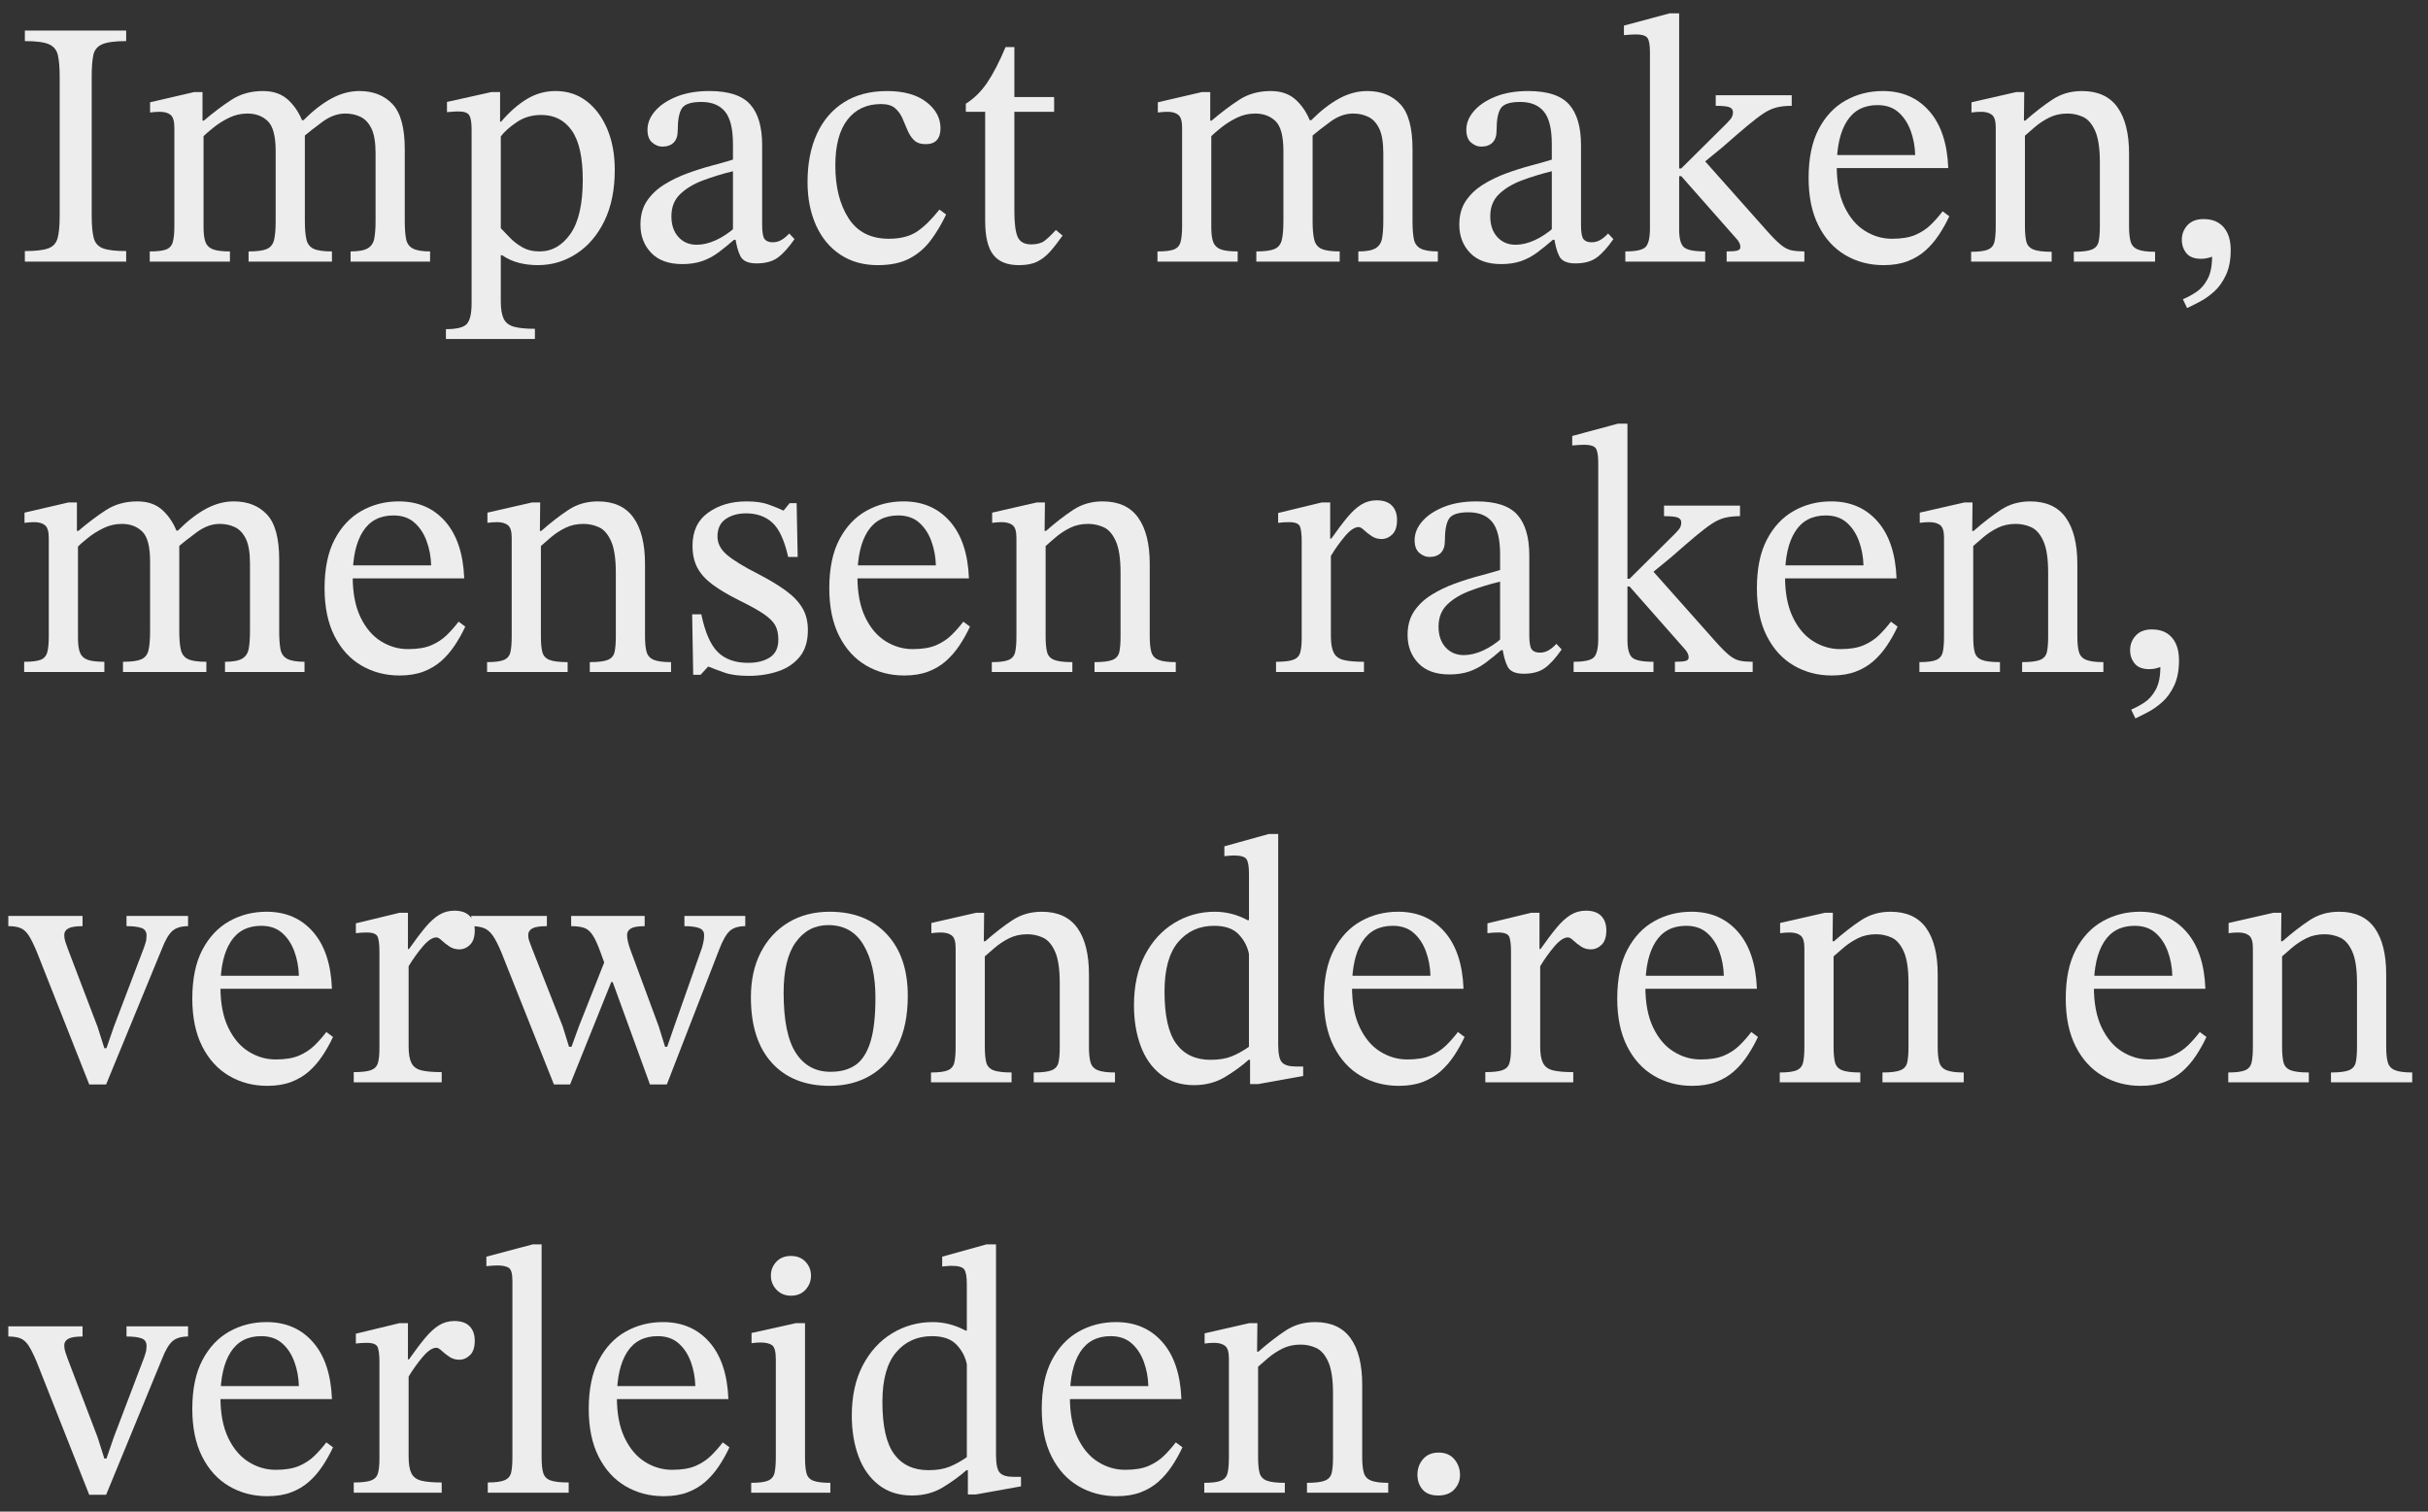 <?xml version="1.0" encoding="utf-8"?>
<!-- Generator: Adobe Illustrator 27.8.1, SVG Export Plug-In . SVG Version: 6.00 Build 0)  -->
<svg version="1.1" id="Laag_1" xmlns="http://www.w3.org/2000/svg" xmlns:xlink="http://www.w3.org/1999/xlink" x="0px" y="0px"
	 viewBox="0 0 414.14 257.86" style="enable-background:new 0 0 414.14 257.86;" xml:space="preserve">
<rect x="0" y="0" width="414.14" height="257.86" fill="#333333" stroke="none"/>
<style type="text/css">
	.st0{fill:#ECECEC;}
	.st1{fill:#4E4955;}
	.st2{fill:#F3F3F3;}
	.st3{fill:#00FF00;}
	.st4{fill-rule:evenodd;clip-rule:evenodd;fill:#4E4955;}
	.st5{fill:#EDEDED;}
</style>
<g>
	<g>
		<path class="st5" d="M21.52,44.63H4.24v-1.8c1.8,0,3.12-0.15,3.96-0.45s1.38-0.88,1.62-1.74c0.24-0.86,0.36-2.15,0.36-3.87V13.13
			c0-1.56-0.1-2.79-0.3-3.69c-0.2-0.9-0.71-1.53-1.53-1.89C7.53,7.19,6.16,7.01,4.24,7.01v-1.8h17.28v1.8
			c-1.88,0-3.24,0.18-4.08,0.54c-0.84,0.36-1.35,0.99-1.53,1.89c-0.18,0.9-0.27,2.13-0.27,3.69v23.64c0,1.72,0.12,3.01,0.36,3.87
			c0.24,0.86,0.78,1.44,1.62,1.74s2.14,0.45,3.9,0.45V44.63z"/>
		<path class="st5" d="M39.22,44.63H25.54v-1.74c1.28,0,2.21-0.11,2.79-0.33c0.58-0.22,0.96-0.64,1.14-1.26
			c0.18-0.62,0.27-1.53,0.27-2.73v-16.8c0-1.08-0.21-1.8-0.63-2.16c-0.42-0.36-1.05-0.54-1.89-0.54c-0.44,0-0.98,0.04-1.62,0.12
			v-1.74l7.5-1.74h1.44v5.52l0.18,1.32v16.26c0,1.12,0.12,1.97,0.36,2.55c0.24,0.58,0.68,0.98,1.32,1.2
			c0.64,0.22,1.58,0.33,2.82,0.33V44.63z M56.62,44.63H42.4v-1.74c1.44,0,2.48-0.14,3.12-0.42c0.64-0.28,1.05-0.8,1.23-1.56
			c0.18-0.76,0.27-1.84,0.27-3.24V25.79c0-2.56-0.45-4.27-1.35-5.13c-0.9-0.86-2.05-1.29-3.45-1.29c-1.12,0-2.17,0.24-3.15,0.72
			c-0.98,0.48-1.87,1.04-2.67,1.68c-0.8,0.64-1.48,1.24-2.04,1.8l-0.48-3h0.9c1.64-1.4,3.22-2.59,4.74-3.57
			c1.52-0.98,3.3-1.47,5.34-1.47c1.8,0,3.25,0.52,4.35,1.56c1.1,1.04,1.93,2.34,2.49,3.9c0.08,0.12,0.14,0.25,0.18,0.39
			c0.04,0.14,0.08,0.29,0.12,0.45v15.84c0,1.36,0.09,2.42,0.27,3.18c0.18,0.76,0.59,1.29,1.23,1.59c0.64,0.3,1.68,0.45,3.12,0.45
			V44.63z M73.36,44.63H59.8v-1.74c1.36,0,2.34-0.18,2.94-0.54c0.6-0.36,0.97-0.93,1.11-1.71c0.14-0.78,0.21-1.77,0.21-2.97V26.15
			c0-1.84-0.23-3.24-0.69-4.2c-0.46-0.96-1.08-1.63-1.86-2.01c-0.78-0.38-1.65-0.57-2.61-0.57c-1.32,0-2.62,0.47-3.9,1.41
			c-1.28,0.94-2.44,1.85-3.48,2.73l-0.66-3h0.9c1.64-1.64,3.24-2.88,4.8-3.72c1.56-0.84,3.14-1.26,4.74-1.26
			c2.36,0,4.24,0.74,5.64,2.22c1.4,1.48,2.1,4.04,2.1,7.68v12.24c0,1.24,0.07,2.25,0.21,3.03c0.14,0.78,0.52,1.34,1.14,1.68
			c0.62,0.34,1.61,0.51,2.97,0.51V44.63z"/>
		<path class="st5" d="M91.24,57.83H76.06v-1.68c1.88,0,3.08-0.31,3.6-0.93c0.52-0.62,0.78-1.77,0.78-3.45v-29.7
			c0-1.16-0.13-1.96-0.39-2.4c-0.26-0.44-0.89-0.66-1.89-0.66c-0.4,0-1.04,0.04-1.92,0.12v-1.74l7.56-1.68h1.5v5.04h0.18
			c1.44-1.68,2.91-2.97,4.41-3.87c1.5-0.9,3.13-1.35,4.89-1.35c2,0,3.75,0.57,5.25,1.71c1.5,1.14,2.68,2.72,3.54,4.74
			c0.86,2.02,1.29,4.35,1.29,6.99c0,3.4-0.59,6.31-1.77,8.73c-1.18,2.42-2.77,4.28-4.77,5.58c-2,1.3-4.2,1.95-6.6,1.95
			c-1.12,0-2.19-0.13-3.21-0.39s-1.97-0.69-2.85-1.29h-0.24v7.86c0,1.28,0.16,2.26,0.48,2.94c0.32,0.68,0.9,1.14,1.74,1.38
			c0.84,0.24,2.04,0.36,3.6,0.36V57.83z M92.02,42.89c2.12,0,3.88-1,5.28-3c1.4-2,2.1-5.08,2.1-9.24c0-3.8-0.62-6.59-1.86-8.37
			c-1.24-1.78-2.98-2.67-5.22-2.67c-1.6,0-3.01,0.42-4.23,1.26c-1.22,0.84-2.11,1.64-2.67,2.4v15.66c0.4,0.4,0.9,0.92,1.5,1.56
			c0.6,0.64,1.32,1.2,2.16,1.68C89.92,42.65,90.9,42.89,92.02,42.89z"/>
		<path class="st5" d="M116.38,45.05c-2.32,0-4.09-0.64-5.31-1.92c-1.22-1.28-1.83-2.88-1.83-4.8c0-1.6,0.37-2.95,1.11-4.05
			c0.74-1.1,1.72-2.03,2.94-2.79c1.22-0.76,2.54-1.4,3.96-1.92c1.42-0.52,2.81-0.96,4.17-1.32c1.36-0.36,2.56-0.7,3.6-1.02v-2.64
			c0-2.6-0.45-4.45-1.35-5.55c-0.9-1.1-2.25-1.65-4.05-1.65c-1.72,0-2.82,0.36-3.3,1.08c-0.48,0.72-0.72,1.98-0.72,3.78
			c0,0.92-0.23,1.61-0.69,2.07c-0.46,0.46-1.11,0.69-1.95,0.69c-0.6,0-1.17-0.23-1.71-0.69c-0.54-0.46-0.81-1.19-0.81-2.19
			c0-1.12,0.43-2.18,1.29-3.18c0.86-1,2.08-1.82,3.66-2.46c1.58-0.64,3.45-0.96,5.61-0.96c3.28,0,5.6,0.76,6.96,2.28
			c1.36,1.52,2.04,3.84,2.04,6.96v13.62c0,1.24,0.14,2.04,0.42,2.4c0.28,0.36,0.74,0.54,1.38,0.54c0.56,0,1.07-0.14,1.53-0.42
			c0.46-0.28,0.89-0.64,1.29-1.08l0.9,0.96c-1,1.44-1.95,2.49-2.85,3.15s-2.11,0.99-3.63,0.99c-1.4,0-2.31-0.4-2.73-1.2
			c-0.42-0.8-0.73-1.94-0.93-3.42l-0.36-0.72V29.21c-1.8,0.44-3.5,0.96-5.1,1.56c-1.6,0.6-2.9,1.38-3.9,2.34
			c-1,0.96-1.5,2.22-1.5,3.78c0,1.48,0.4,2.66,1.2,3.54c0.8,0.88,1.84,1.32,3.12,1.32c1.04,0,2.13-0.26,3.27-0.78
			c1.14-0.52,2.25-1.26,3.33-2.22l0.48,2.16h-0.72c-0.92,0.8-1.81,1.52-2.67,2.16c-0.86,0.64-1.78,1.13-2.76,1.47
			C118.78,44.88,117.66,45.05,116.38,45.05z"/>
		<path class="st5" d="M160.24,35.75l1.14,0.84c-0.76,1.6-1.63,3.06-2.61,4.38c-0.98,1.32-2.19,2.36-3.63,3.12s-3.24,1.14-5.4,1.14
			c-2.48,0-4.62-0.6-6.42-1.8c-1.8-1.2-3.18-2.87-4.14-5.01c-0.96-2.14-1.44-4.59-1.44-7.35c0-3.16,0.53-5.9,1.59-8.22
			c1.06-2.32,2.6-4.12,4.62-5.4c2.02-1.28,4.47-1.92,7.35-1.92c2.84,0,5.07,0.62,6.69,1.86c1.62,1.24,2.43,2.74,2.43,4.5
			c0,0.88-0.21,1.55-0.63,2.01c-0.42,0.46-1.05,0.69-1.89,0.69c-0.88,0-1.55-0.23-2.01-0.69c-0.46-0.46-0.83-1.03-1.11-1.71
			c-0.28-0.68-0.57-1.36-0.87-2.04c-0.3-0.68-0.72-1.25-1.26-1.71c-0.54-0.46-1.33-0.69-2.37-0.69c-2.44,0-4.35,0.89-5.73,2.67
			c-1.38,1.78-2.07,4.39-2.07,7.83c0,3.64,0.75,6.63,2.25,8.97c1.5,2.34,3.79,3.51,6.87,3.51c1.96,0,3.55-0.4,4.77-1.2
			C157.58,38.73,158.87,37.47,160.24,35.75z"/>
		<path class="st5" d="M180.1,39.23l1.14,0.96c-0.76,1.08-1.47,1.99-2.13,2.73c-0.66,0.74-1.39,1.31-2.19,1.71
			c-0.8,0.4-1.84,0.6-3.12,0.6c-2,0-3.46-0.59-4.38-1.77c-0.92-1.18-1.38-3.11-1.38-5.79v-18.6h-3.3v-1.38
			c1.4-0.88,2.61-2.07,3.63-3.57s2.07-3.53,3.15-6.09h1.5v8.52h6.78v2.52h-6.78v16.92c0,2.12,0.19,3.6,0.57,4.44
			c0.38,0.84,1.15,1.26,2.31,1.26c0.96,0,1.71-0.2,2.25-0.6C178.68,40.69,179.33,40.07,180.1,39.23z"/>
		<path class="st5" d="M211.11,44.63h-13.68v-1.74c1.28,0,2.21-0.11,2.79-0.33c0.58-0.22,0.96-0.64,1.14-1.26
			c0.18-0.62,0.27-1.53,0.27-2.73v-16.8c0-1.08-0.21-1.8-0.63-2.16c-0.42-0.36-1.05-0.54-1.89-0.54c-0.44,0-0.98,0.04-1.62,0.12
			v-1.74l7.5-1.74h1.44v5.52l0.18,1.32v16.26c0,1.12,0.12,1.97,0.36,2.55c0.24,0.58,0.68,0.98,1.32,1.2
			c0.64,0.22,1.58,0.33,2.82,0.33V44.63z M228.51,44.63h-14.22v-1.74c1.44,0,2.48-0.14,3.12-0.42c0.64-0.28,1.05-0.8,1.23-1.56
			c0.18-0.76,0.27-1.84,0.27-3.24V25.79c0-2.56-0.45-4.27-1.35-5.13c-0.9-0.86-2.05-1.29-3.45-1.29c-1.12,0-2.17,0.24-3.15,0.72
			c-0.98,0.48-1.87,1.04-2.67,1.68c-0.8,0.64-1.48,1.24-2.04,1.8l-0.48-3h0.9c1.64-1.4,3.22-2.59,4.74-3.57
			c1.52-0.98,3.3-1.47,5.34-1.47c1.8,0,3.25,0.52,4.35,1.56c1.1,1.04,1.93,2.34,2.49,3.9c0.08,0.12,0.14,0.25,0.18,0.39
			c0.04,0.14,0.08,0.29,0.12,0.45v15.84c0,1.36,0.09,2.42,0.27,3.18c0.18,0.76,0.59,1.29,1.23,1.59c0.64,0.3,1.68,0.45,3.12,0.45
			V44.63z M245.25,44.63h-13.56v-1.74c1.36,0,2.34-0.18,2.94-0.54c0.6-0.36,0.97-0.93,1.11-1.71c0.14-0.78,0.21-1.77,0.21-2.97
			V26.15c0-1.84-0.23-3.24-0.69-4.2c-0.46-0.96-1.08-1.63-1.86-2.01c-0.78-0.38-1.65-0.57-2.61-0.57c-1.32,0-2.62,0.47-3.9,1.41
			c-1.28,0.94-2.44,1.85-3.48,2.73l-0.66-3h0.9c1.64-1.64,3.24-2.88,4.8-3.72c1.56-0.84,3.14-1.26,4.74-1.26
			c2.36,0,4.24,0.74,5.64,2.22c1.4,1.48,2.1,4.04,2.1,7.68v12.24c0,1.24,0.07,2.25,0.21,3.03c0.14,0.78,0.52,1.34,1.14,1.68
			c0.62,0.34,1.61,0.51,2.97,0.51V44.63z"/>
		<path class="st5" d="M256.05,45.05c-2.32,0-4.09-0.64-5.31-1.92c-1.22-1.28-1.83-2.88-1.83-4.8c0-1.6,0.37-2.95,1.11-4.05
			c0.74-1.1,1.72-2.03,2.94-2.79c1.22-0.76,2.54-1.4,3.96-1.92c1.42-0.52,2.81-0.96,4.17-1.32c1.36-0.36,2.56-0.7,3.6-1.02v-2.64
			c0-2.6-0.45-4.45-1.35-5.55c-0.9-1.1-2.25-1.65-4.05-1.65c-1.72,0-2.82,0.36-3.3,1.08c-0.48,0.72-0.72,1.98-0.72,3.78
			c0,0.92-0.23,1.61-0.69,2.07c-0.46,0.46-1.11,0.69-1.95,0.69c-0.6,0-1.17-0.23-1.71-0.69c-0.54-0.46-0.81-1.19-0.81-2.19
			c0-1.12,0.43-2.18,1.29-3.18c0.86-1,2.08-1.82,3.66-2.46c1.58-0.64,3.45-0.96,5.61-0.96c3.28,0,5.6,0.76,6.96,2.28
			c1.36,1.52,2.04,3.84,2.04,6.96v13.62c0,1.24,0.14,2.04,0.42,2.4c0.28,0.36,0.74,0.54,1.38,0.54c0.56,0,1.07-0.14,1.53-0.42
			c0.46-0.28,0.89-0.64,1.29-1.08l0.9,0.96c-1,1.44-1.95,2.49-2.85,3.15s-2.11,0.99-3.63,0.99c-1.4,0-2.31-0.4-2.73-1.2
			c-0.42-0.8-0.73-1.94-0.93-3.42l-0.36-0.72V29.21c-1.8,0.44-3.5,0.96-5.1,1.56c-1.6,0.6-2.9,1.38-3.9,2.34
			c-1,0.96-1.5,2.22-1.5,3.78c0,1.48,0.4,2.66,1.2,3.54c0.8,0.88,1.84,1.32,3.12,1.32c1.04,0,2.13-0.26,3.27-0.78
			c1.14-0.52,2.25-1.26,3.33-2.22l0.48,2.16h-0.72c-0.92,0.8-1.81,1.52-2.67,2.16c-0.86,0.64-1.78,1.13-2.76,1.47
			C258.46,44.88,257.33,45.05,256.05,45.05z"/>
		<path class="st5" d="M290.85,44.63h-13.62v-1.74c1.8,0,2.95-0.25,3.45-0.75c0.5-0.5,0.75-1.57,0.75-3.21v-30
			c0-1.28-0.15-2.11-0.45-2.49c-0.3-0.38-0.95-0.57-1.95-0.57c-0.4,0-1.08,0.04-2.04,0.12V4.37l7.8-2.1h1.62v26.46h0.36l7.74-7.68
			c0.12-0.12,0.33-0.35,0.63-0.69c0.3-0.34,0.45-0.75,0.45-1.23c0-0.4-0.2-0.68-0.6-0.84c-0.4-0.16-1.18-0.24-2.34-0.24v-1.8h12.96
			v1.8c-0.96,0-1.81,0.09-2.55,0.27c-0.74,0.18-1.49,0.52-2.25,1.02c-0.76,0.5-1.69,1.21-2.79,2.13c-1.1,0.92-2.49,2.12-4.17,3.6
			l-3,2.46l10.56,11.88c0.96,1.08,1.75,1.87,2.37,2.37c0.62,0.5,1.23,0.81,1.83,0.93c0.6,0.12,1.32,0.18,2.16,0.18v1.74h-13.26
			v-1.74c0.88,0,1.49-0.05,1.83-0.15c0.34-0.1,0.51-0.29,0.51-0.57c0-0.28-0.07-0.55-0.21-0.81c-0.14-0.26-0.29-0.47-0.45-0.63
			l-9.42-10.68h-0.36v9.12c0,1.52,0.27,2.52,0.81,3s1.75,0.72,3.63,0.72V44.63z"/>
		<path class="st5" d="M321.27,45.23c-2.4,0-4.57-0.57-6.51-1.71c-1.94-1.14-3.47-2.82-4.59-5.04c-1.12-2.22-1.68-4.93-1.68-8.13
			c0-3.36,0.57-6.13,1.71-8.31c1.14-2.18,2.67-3.81,4.59-4.89s4.04-1.62,6.36-1.62c3.28,0,5.92,1.14,7.92,3.42
			c2,2.28,3.08,5.52,3.24,9.72h-19.5l-0.06-2.22h13.92c-0.04-1.48-0.3-2.87-0.78-4.17c-0.48-1.3-1.18-2.35-2.1-3.15
			c-0.92-0.8-2.1-1.2-3.54-1.2c-2.32,0-4.06,0.91-5.22,2.73c-1.16,1.82-1.74,4.39-1.74,7.71c0,2.76,0.44,5.06,1.32,6.9
			c0.88,1.84,2.04,3.21,3.48,4.11s2.98,1.35,4.62,1.35c1.64,0,2.97-0.22,3.99-0.66c1.02-0.44,1.89-1.01,2.61-1.71
			c0.72-0.7,1.4-1.47,2.04-2.31l1.14,0.84c-0.52,1.12-1.12,2.19-1.8,3.21c-0.68,1.02-1.45,1.91-2.31,2.67
			c-0.86,0.76-1.87,1.36-3.03,1.8C324.19,45.01,322.83,45.23,321.27,45.23z"/>
		<path class="st5" d="M349.95,44.63h-13.74v-1.68c1.36,0,2.33-0.13,2.91-0.39c0.58-0.26,0.94-0.71,1.08-1.35
			c0.14-0.64,0.21-1.52,0.21-2.64V21.71c0-1.08-0.22-1.79-0.66-2.13c-0.44-0.34-1.06-0.51-1.86-0.51c-0.52,0-1.06,0.04-1.62,0.12
			v-1.74l7.62-1.74h1.38l-0.06,5.52l0.18,1.26v16.08c0,1.12,0.08,2,0.24,2.64c0.16,0.64,0.56,1.09,1.2,1.35
			c0.64,0.26,1.68,0.39,3.12,0.39V44.63z M367.59,44.63h-13.86v-1.68c1.44,0,2.47-0.13,3.09-0.39c0.62-0.26,1-0.71,1.14-1.35
			c0.14-0.64,0.21-1.52,0.21-2.64V27.71c0-2.4-0.27-4.2-0.81-5.4c-0.54-1.2-1.23-1.99-2.07-2.37c-0.84-0.38-1.72-0.57-2.64-0.57
			c-1.16,0-2.2,0.23-3.12,0.69c-0.92,0.46-1.75,1.01-2.49,1.65c-0.74,0.64-1.43,1.24-2.07,1.8l-0.42-2.94h0.9
			c1.64-1.44,3.19-2.64,4.65-3.6c1.46-0.96,3.13-1.44,5.01-1.44c2.72,0,4.74,0.92,6.06,2.76c1.32,1.84,1.98,4.48,1.98,7.92v12.36
			c0,1.12,0.09,2,0.27,2.64c0.18,0.64,0.59,1.09,1.23,1.35c0.64,0.26,1.62,0.39,2.94,0.39V44.63z"/>
		<path class="st5" d="M373.05,52.55l-0.72-1.5c0.76-0.32,1.52-0.73,2.28-1.23c0.76-0.5,1.4-1.23,1.92-2.19
			c0.52-0.96,0.78-2.24,0.78-3.84c-0.64,0.24-1.26,0.36-1.86,0.36c-1.16,0-2-0.32-2.52-0.96c-0.52-0.64-0.78-1.4-0.78-2.28
			c0-0.96,0.32-1.79,0.96-2.49c0.64-0.7,1.56-1.05,2.76-1.05c1,0,1.84,0.21,2.52,0.63c0.68,0.42,1.2,1.02,1.56,1.8
			c0.36,0.78,0.54,1.73,0.54,2.85c0,1.68-0.27,3.1-0.81,4.26c-0.54,1.16-1.21,2.1-2.01,2.82c-0.8,0.72-1.62,1.3-2.46,1.74
			C374.37,51.91,373.65,52.27,373.05,52.55z"/>
		<path class="st5" d="M17.8,114.63H4.12v-1.74c1.28,0,2.21-0.11,2.79-0.33c0.58-0.22,0.96-0.64,1.14-1.26
			c0.18-0.62,0.27-1.53,0.27-2.73v-16.8c0-1.08-0.21-1.8-0.63-2.16c-0.42-0.36-1.05-0.54-1.89-0.54c-0.44,0-0.98,0.04-1.62,0.12
			v-1.74l7.5-1.74h1.44v5.52l0.18,1.32v16.26c0,1.12,0.12,1.97,0.36,2.55c0.24,0.58,0.68,0.98,1.32,1.2
			c0.64,0.22,1.58,0.33,2.82,0.33V114.63z M35.2,114.63H20.98v-1.74c1.44,0,2.48-0.14,3.12-0.42c0.64-0.28,1.05-0.8,1.23-1.56
			c0.18-0.76,0.27-1.84,0.27-3.24V95.79c0-2.56-0.45-4.27-1.35-5.13c-0.9-0.86-2.05-1.29-3.45-1.29c-1.12,0-2.17,0.24-3.15,0.72
			c-0.98,0.48-1.87,1.04-2.67,1.68c-0.8,0.64-1.48,1.24-2.04,1.8l-0.48-3h0.9c1.64-1.4,3.22-2.59,4.74-3.57
			c1.52-0.98,3.3-1.47,5.34-1.47c1.8,0,3.25,0.52,4.35,1.56c1.1,1.04,1.93,2.34,2.49,3.9c0.08,0.12,0.14,0.25,0.18,0.39
			c0.04,0.14,0.08,0.29,0.12,0.45v15.84c0,1.36,0.09,2.42,0.27,3.18c0.18,0.76,0.59,1.29,1.23,1.59c0.64,0.3,1.68,0.45,3.12,0.45
			V114.63z M51.94,114.63H38.38v-1.74c1.36,0,2.34-0.18,2.94-0.54c0.6-0.36,0.97-0.93,1.11-1.71c0.14-0.78,0.21-1.77,0.21-2.97
			V96.15c0-1.84-0.23-3.24-0.69-4.2c-0.46-0.96-1.08-1.63-1.86-2.01c-0.78-0.38-1.65-0.57-2.61-0.57c-1.32,0-2.62,0.47-3.9,1.41
			c-1.28,0.94-2.44,1.85-3.48,2.73l-0.66-3h0.9c1.64-1.64,3.24-2.88,4.8-3.72c1.56-0.84,3.14-1.26,4.74-1.26
			c2.36,0,4.24,0.74,5.64,2.22c1.4,1.48,2.1,4.04,2.1,7.68v12.24c0,1.24,0.07,2.25,0.21,3.03c0.14,0.78,0.52,1.34,1.14,1.68
			c0.62,0.34,1.61,0.51,2.97,0.51V114.63z"/>
		<path class="st5" d="M68.14,115.23c-2.4,0-4.57-0.57-6.51-1.71c-1.94-1.14-3.47-2.82-4.59-5.04c-1.12-2.22-1.68-4.93-1.68-8.13
			c0-3.36,0.57-6.13,1.71-8.31c1.14-2.18,2.67-3.81,4.59-4.89s4.04-1.62,6.36-1.62c3.28,0,5.92,1.14,7.92,3.42
			c2,2.28,3.08,5.52,3.24,9.72h-19.5l-0.06-2.22h13.92c-0.04-1.48-0.3-2.87-0.78-4.17c-0.48-1.3-1.18-2.35-2.1-3.15
			c-0.92-0.8-2.1-1.2-3.54-1.2c-2.32,0-4.06,0.91-5.22,2.73c-1.16,1.82-1.74,4.39-1.74,7.71c0,2.76,0.44,5.06,1.32,6.9
			c0.88,1.84,2.04,3.21,3.48,4.11c1.44,0.9,2.98,1.35,4.62,1.35c1.64,0,2.97-0.22,3.99-0.66c1.02-0.44,1.89-1.01,2.61-1.71
			c0.72-0.7,1.4-1.47,2.04-2.31l1.14,0.84c-0.52,1.12-1.12,2.19-1.8,3.21c-0.68,1.02-1.45,1.91-2.31,2.67
			c-0.86,0.76-1.87,1.36-3.03,1.8C71.06,115.01,69.7,115.23,68.14,115.23z"/>
		<path class="st5" d="M96.82,114.63H83.08v-1.68c1.36,0,2.33-0.13,2.91-0.39c0.58-0.26,0.94-0.71,1.08-1.35
			c0.14-0.64,0.21-1.52,0.21-2.64V91.71c0-1.08-0.22-1.79-0.66-2.13c-0.44-0.34-1.06-0.51-1.86-0.51c-0.52,0-1.06,0.04-1.62,0.12
			v-1.74l7.62-1.74h1.38l-0.06,5.52l0.18,1.26v16.08c0,1.12,0.08,2,0.24,2.64c0.16,0.64,0.56,1.09,1.2,1.35
			c0.64,0.26,1.68,0.39,3.12,0.39V114.63z M114.46,114.63H100.6v-1.68c1.44,0,2.47-0.13,3.09-0.39c0.62-0.26,1-0.71,1.14-1.35
			c0.14-0.64,0.21-1.52,0.21-2.64V97.71c0-2.4-0.27-4.2-0.81-5.4c-0.54-1.2-1.23-1.99-2.07-2.37c-0.84-0.38-1.72-0.57-2.64-0.57
			c-1.16,0-2.2,0.23-3.12,0.69c-0.92,0.46-1.75,1.01-2.49,1.65c-0.74,0.64-1.43,1.24-2.07,1.8l-0.42-2.94h0.9
			c1.64-1.44,3.19-2.64,4.65-3.6c1.46-0.96,3.13-1.44,5.01-1.44c2.72,0,4.74,0.92,6.06,2.76c1.32,1.84,1.98,4.48,1.98,7.92v12.36
			c0,1.12,0.09,2,0.27,2.64c0.18,0.64,0.59,1.09,1.23,1.35c0.64,0.26,1.62,0.39,2.94,0.39V114.63z"/>
		<path class="st5" d="M118.24,115.11l-0.18-10.32h1.56c0.64,3.08,1.58,5.23,2.82,6.45c1.24,1.22,2.96,1.83,5.16,1.83
			c1.52,0,2.76-0.31,3.72-0.93c0.96-0.62,1.44-1.63,1.44-3.03c0-0.96-0.17-1.76-0.51-2.4c-0.34-0.64-0.99-1.29-1.95-1.95
			c-0.96-0.66-2.38-1.45-4.26-2.37c-1.84-0.92-3.34-1.81-4.5-2.67c-1.16-0.86-2.02-1.81-2.58-2.85c-0.56-1.04-0.84-2.3-0.84-3.78
			c0-2.48,0.89-4.36,2.67-5.64c1.78-1.28,3.95-1.92,6.51-1.92c1.52,0,2.76,0.17,3.72,0.51c0.96,0.34,1.82,0.69,2.58,1.05h0.06
			l1.02-1.26h1.2l0.18,9.18h-1.62c-0.64-2.84-1.54-4.79-2.7-5.85c-1.16-1.06-2.66-1.59-4.5-1.59c-1.36,0-2.51,0.32-3.45,0.96
			c-0.94,0.64-1.41,1.64-1.41,3c0,1.16,0.54,2.2,1.62,3.12c1.08,0.92,2.88,2.02,5.4,3.3c1.84,0.96,3.38,1.89,4.62,2.79
			c1.24,0.9,2.18,1.88,2.82,2.94c0.64,1.06,0.96,2.33,0.96,3.81c0,1.88-0.46,3.39-1.38,4.53c-0.92,1.14-2.15,1.97-3.69,2.49
			c-1.54,0.52-3.21,0.78-5.01,0.78c-1.72,0-3.09-0.18-4.11-0.54c-1.02-0.36-1.93-0.7-2.73-1.02h-0.12l-1.26,1.38H118.24z"/>
		<path class="st5" d="M154.23,115.23c-2.4,0-4.57-0.57-6.51-1.71c-1.94-1.14-3.47-2.82-4.59-5.04c-1.12-2.22-1.68-4.93-1.68-8.13
			c0-3.36,0.57-6.13,1.71-8.31c1.14-2.18,2.67-3.81,4.59-4.89s4.04-1.62,6.36-1.62c3.28,0,5.92,1.14,7.92,3.42
			c2,2.28,3.08,5.52,3.24,9.72h-19.5l-0.06-2.22h13.92c-0.04-1.48-0.3-2.87-0.78-4.17c-0.48-1.3-1.18-2.35-2.1-3.15
			c-0.92-0.8-2.1-1.2-3.54-1.2c-2.32,0-4.06,0.91-5.22,2.73c-1.16,1.82-1.74,4.39-1.74,7.71c0,2.76,0.44,5.06,1.32,6.9
			c0.88,1.84,2.04,3.21,3.48,4.11s2.98,1.35,4.62,1.35c1.64,0,2.97-0.22,3.99-0.66c1.02-0.44,1.89-1.01,2.61-1.71
			c0.72-0.7,1.4-1.47,2.04-2.31l1.14,0.84c-0.52,1.12-1.12,2.19-1.8,3.21c-0.68,1.02-1.45,1.91-2.31,2.67
			c-0.86,0.76-1.87,1.36-3.03,1.8C157.15,115.01,155.79,115.23,154.23,115.23z"/>
		<path class="st5" d="M182.91,114.63h-13.74v-1.68c1.36,0,2.33-0.13,2.91-0.39c0.58-0.26,0.94-0.71,1.08-1.35
			c0.14-0.64,0.21-1.52,0.21-2.64V91.71c0-1.08-0.22-1.79-0.66-2.13c-0.44-0.34-1.06-0.51-1.86-0.51c-0.52,0-1.06,0.04-1.62,0.12
			v-1.74l7.62-1.74h1.38l-0.06,5.52l0.18,1.26v16.08c0,1.12,0.08,2,0.24,2.64c0.16,0.64,0.56,1.09,1.2,1.35
			c0.64,0.26,1.68,0.39,3.12,0.39V114.63z M200.55,114.63h-13.86v-1.68c1.44,0,2.47-0.13,3.09-0.39c0.62-0.26,1-0.71,1.14-1.35
			c0.14-0.64,0.21-1.52,0.21-2.64V97.71c0-2.4-0.27-4.2-0.81-5.4c-0.54-1.2-1.23-1.99-2.07-2.37c-0.84-0.38-1.72-0.57-2.64-0.57
			c-1.16,0-2.2,0.23-3.12,0.69c-0.92,0.46-1.75,1.01-2.49,1.65c-0.74,0.64-1.43,1.24-2.07,1.8l-0.42-2.94h0.9
			c1.64-1.44,3.19-2.64,4.65-3.6c1.46-0.96,3.13-1.44,5.01-1.44c2.72,0,4.74,0.92,6.06,2.76c1.32,1.84,1.98,4.48,1.98,7.92v12.36
			c0,1.12,0.09,2,0.27,2.64c0.18,0.64,0.59,1.09,1.23,1.35c0.64,0.26,1.62,0.39,2.94,0.39V114.63z"/>
		<path class="st5" d="M232.65,114.63h-15v-1.74c1.32,0,2.29-0.11,2.91-0.33c0.62-0.22,1.02-0.62,1.2-1.2
			c0.18-0.58,0.27-1.43,0.27-2.55v-16.5c0-1.08-0.09-1.89-0.27-2.43c-0.18-0.54-0.81-0.81-1.89-0.81c-0.6,0-1.22,0.04-1.86,0.12
			v-1.68l7.44-1.8h1.44v6.18h0.18c1.04-1.48,1.96-2.7,2.76-3.66c0.8-0.96,1.59-1.68,2.37-2.16c0.78-0.48,1.65-0.72,2.61-0.72
			c1.16,0,2.03,0.3,2.61,0.9c0.58,0.6,0.87,1.42,0.87,2.46c0,1.12-0.27,1.94-0.81,2.46c-0.54,0.52-1.15,0.78-1.83,0.78
			c-0.64,0-1.21-0.17-1.71-0.51c-0.5-0.34-0.93-0.68-1.29-1.02c-0.36-0.34-0.66-0.51-0.9-0.51c-0.68,0-1.46,0.52-2.34,1.56
			c-0.88,1.04-1.68,2.16-2.4,3.36v13.68c0,1.24,0.16,2.18,0.48,2.82c0.32,0.64,0.89,1.06,1.71,1.26c0.82,0.2,1.97,0.3,3.45,0.3
			V114.63z"/>
		<path class="st5" d="M247.23,115.05c-2.32,0-4.09-0.64-5.31-1.92c-1.22-1.28-1.83-2.88-1.83-4.8c0-1.6,0.37-2.95,1.11-4.05
			c0.74-1.1,1.72-2.03,2.94-2.79c1.22-0.76,2.54-1.4,3.96-1.92c1.42-0.52,2.81-0.96,4.17-1.32c1.36-0.36,2.56-0.7,3.6-1.02v-2.64
			c0-2.6-0.45-4.45-1.35-5.55c-0.9-1.1-2.25-1.65-4.05-1.65c-1.72,0-2.82,0.36-3.3,1.08c-0.48,0.72-0.72,1.98-0.72,3.78
			c0,0.92-0.23,1.61-0.69,2.07c-0.46,0.46-1.11,0.69-1.95,0.69c-0.6,0-1.17-0.23-1.71-0.69c-0.54-0.46-0.81-1.19-0.81-2.19
			c0-1.12,0.43-2.18,1.29-3.18c0.86-1,2.08-1.82,3.66-2.46c1.58-0.64,3.45-0.96,5.61-0.96c3.28,0,5.6,0.76,6.96,2.28
			c1.36,1.52,2.04,3.84,2.04,6.96v13.62c0,1.24,0.14,2.04,0.42,2.4c0.28,0.36,0.74,0.54,1.38,0.54c0.56,0,1.07-0.14,1.53-0.42
			c0.46-0.28,0.89-0.64,1.29-1.08l0.9,0.96c-1,1.44-1.95,2.49-2.85,3.15s-2.11,0.99-3.63,0.99c-1.4,0-2.31-0.4-2.73-1.2
			c-0.42-0.8-0.73-1.94-0.93-3.42l-0.36-0.72V99.21c-1.8,0.44-3.5,0.96-5.1,1.56c-1.6,0.6-2.9,1.38-3.9,2.34
			c-1,0.96-1.5,2.22-1.5,3.78c0,1.48,0.4,2.66,1.2,3.54c0.8,0.88,1.84,1.32,3.12,1.32c1.04,0,2.13-0.26,3.27-0.78
			c1.14-0.52,2.25-1.26,3.33-2.22l0.48,2.16h-0.72c-0.92,0.8-1.81,1.52-2.67,2.16c-0.86,0.64-1.78,1.13-2.76,1.47
			C249.64,114.88,248.51,115.05,247.23,115.05z"/>
		<path class="st5" d="M282.03,114.63h-13.62v-1.74c1.8,0,2.95-0.25,3.45-0.75c0.5-0.5,0.75-1.57,0.75-3.21v-30
			c0-1.28-0.15-2.11-0.45-2.49c-0.3-0.38-0.95-0.57-1.95-0.57c-0.4,0-1.08,0.04-2.04,0.12v-1.62l7.8-2.1h1.62v26.46h0.36l7.74-7.68
			c0.12-0.12,0.33-0.35,0.63-0.69c0.3-0.34,0.45-0.75,0.45-1.23c0-0.4-0.2-0.68-0.6-0.84c-0.4-0.16-1.18-0.24-2.34-0.24v-1.8h12.96
			v1.8c-0.96,0-1.81,0.09-2.55,0.27c-0.74,0.18-1.49,0.52-2.25,1.02c-0.76,0.5-1.69,1.21-2.79,2.13c-1.1,0.92-2.49,2.12-4.17,3.6
			l-3,2.46l10.56,11.88c0.96,1.08,1.75,1.87,2.37,2.37c0.62,0.5,1.23,0.81,1.83,0.93c0.6,0.12,1.32,0.18,2.16,0.18v1.74h-13.26
			v-1.74c0.88,0,1.49-0.05,1.83-0.15c0.34-0.1,0.51-0.29,0.51-0.57c0-0.28-0.07-0.55-0.21-0.81c-0.14-0.26-0.29-0.47-0.45-0.63
			l-9.42-10.68h-0.36v9.12c0,1.52,0.27,2.52,0.81,3s1.75,0.72,3.63,0.72V114.63z"/>
		<path class="st5" d="M312.45,115.23c-2.4,0-4.57-0.57-6.51-1.71c-1.94-1.14-3.47-2.82-4.59-5.04c-1.12-2.22-1.68-4.93-1.68-8.13
			c0-3.36,0.57-6.13,1.71-8.31c1.14-2.18,2.67-3.81,4.59-4.89s4.04-1.62,6.36-1.62c3.28,0,5.92,1.14,7.92,3.42
			c2,2.28,3.08,5.52,3.24,9.72h-19.5l-0.06-2.22h13.92c-0.04-1.48-0.3-2.87-0.78-4.17c-0.48-1.3-1.18-2.35-2.1-3.15
			c-0.92-0.8-2.1-1.2-3.54-1.2c-2.32,0-4.06,0.91-5.22,2.73c-1.16,1.82-1.74,4.39-1.74,7.71c0,2.76,0.44,5.06,1.32,6.9
			c0.88,1.84,2.04,3.21,3.48,4.11s2.98,1.35,4.62,1.35c1.64,0,2.97-0.22,3.99-0.66c1.02-0.44,1.89-1.01,2.61-1.71
			c0.72-0.7,1.4-1.47,2.04-2.31l1.14,0.84c-0.52,1.12-1.12,2.19-1.8,3.21c-0.68,1.02-1.45,1.91-2.31,2.67
			c-0.86,0.76-1.87,1.36-3.03,1.8C315.37,115.01,314.01,115.23,312.45,115.23z"/>
		<path class="st5" d="M341.13,114.63h-13.74v-1.68c1.36,0,2.33-0.13,2.91-0.39c0.58-0.26,0.94-0.71,1.08-1.35
			c0.14-0.64,0.21-1.52,0.21-2.64V91.71c0-1.08-0.22-1.79-0.66-2.13c-0.44-0.34-1.06-0.51-1.86-0.51c-0.52,0-1.06,0.04-1.62,0.12
			v-1.74l7.62-1.74h1.38l-0.06,5.52l0.18,1.26v16.08c0,1.12,0.08,2,0.24,2.64c0.16,0.64,0.56,1.09,1.2,1.35
			c0.64,0.26,1.68,0.39,3.12,0.39V114.63z M358.77,114.63h-13.86v-1.68c1.44,0,2.47-0.13,3.09-0.39c0.62-0.26,1-0.71,1.14-1.35
			c0.14-0.64,0.21-1.52,0.21-2.64V97.71c0-2.4-0.27-4.2-0.81-5.4c-0.54-1.2-1.23-1.99-2.07-2.37c-0.84-0.38-1.72-0.57-2.64-0.57
			c-1.16,0-2.2,0.23-3.12,0.69c-0.92,0.46-1.75,1.01-2.49,1.65c-0.74,0.64-1.43,1.24-2.07,1.8l-0.42-2.94h0.9
			c1.64-1.44,3.19-2.64,4.65-3.6c1.46-0.96,3.13-1.44,5.01-1.44c2.72,0,4.74,0.92,6.06,2.76c1.32,1.84,1.98,4.48,1.98,7.92v12.36
			c0,1.12,0.09,2,0.27,2.64c0.18,0.64,0.59,1.09,1.23,1.35c0.64,0.26,1.62,0.39,2.94,0.39V114.63z"/>
		<path class="st5" d="M364.23,122.55l-0.72-1.5c0.76-0.32,1.52-0.73,2.28-1.23c0.76-0.5,1.4-1.23,1.92-2.19
			c0.52-0.96,0.78-2.24,0.78-3.84c-0.64,0.24-1.26,0.36-1.86,0.36c-1.16,0-2-0.32-2.52-0.96c-0.52-0.64-0.78-1.4-0.78-2.28
			c0-0.96,0.32-1.79,0.96-2.49c0.64-0.7,1.56-1.05,2.76-1.05c1,0,1.84,0.21,2.52,0.63c0.68,0.42,1.2,1.02,1.56,1.8
			c0.36,0.78,0.54,1.73,0.54,2.85c0,1.68-0.27,3.1-0.81,4.26c-0.54,1.16-1.21,2.1-2.01,2.82c-0.8,0.72-1.62,1.3-2.46,1.74
			C365.55,121.91,364.83,122.27,364.23,122.55z"/>
		<path class="st5" d="M18.1,184.99h-2.88l-8.94-22.62c-0.52-1.24-0.98-2.17-1.38-2.79c-0.4-0.62-0.86-1.04-1.38-1.26
			c-0.52-0.22-1.22-0.33-2.1-0.33v-1.74h12.66v1.74c-1.16,0-1.97,0.13-2.43,0.39c-0.46,0.26-0.69,0.63-0.69,1.11
			c0,0.4,0.06,0.78,0.18,1.14s0.26,0.76,0.42,1.2l5.1,13.38l1.14,3.6h0.36l1.26-3.66l5.16-13.56c0.04-0.16,0.12-0.41,0.24-0.75
			c0.12-0.34,0.18-0.75,0.18-1.23c0-0.68-0.3-1.12-0.9-1.32c-0.6-0.2-1.44-0.3-2.52-0.3v-1.74h10.5v1.74
			c-1.16,0-2.05,0.27-2.67,0.81c-0.62,0.54-1.23,1.59-1.83,3.15L18.1,184.99z"/>
		<path class="st5" d="M45.58,185.23c-2.4,0-4.57-0.57-6.51-1.71c-1.94-1.14-3.47-2.82-4.59-5.04c-1.12-2.22-1.68-4.93-1.68-8.13
			c0-3.36,0.57-6.13,1.71-8.31c1.14-2.18,2.67-3.81,4.59-4.89s4.04-1.62,6.36-1.62c3.28,0,5.92,1.14,7.92,3.42
			c2,2.28,3.08,5.52,3.24,9.72h-19.5l-0.06-2.22h13.92c-0.04-1.48-0.3-2.87-0.78-4.17c-0.48-1.3-1.18-2.35-2.1-3.15
			c-0.92-0.8-2.1-1.2-3.54-1.2c-2.32,0-4.06,0.91-5.22,2.73c-1.16,1.82-1.74,4.39-1.74,7.71c0,2.76,0.44,5.06,1.32,6.9
			c0.88,1.84,2.04,3.21,3.48,4.11s2.98,1.35,4.62,1.35c1.64,0,2.97-0.22,3.99-0.66c1.02-0.44,1.89-1.01,2.61-1.71
			c0.72-0.7,1.4-1.47,2.04-2.31l1.14,0.84c-0.52,1.12-1.12,2.19-1.8,3.21c-0.68,1.02-1.45,1.91-2.31,2.67
			c-0.86,0.76-1.87,1.36-3.03,1.8C48.5,185.01,47.14,185.23,45.58,185.23z"/>
		<path class="st5" d="M75.34,184.63h-15v-1.74c1.32,0,2.29-0.11,2.91-0.33c0.62-0.22,1.02-0.62,1.2-1.2
			c0.18-0.58,0.27-1.43,0.27-2.55v-16.5c0-1.08-0.09-1.89-0.27-2.43c-0.18-0.54-0.81-0.81-1.89-0.81c-0.6,0-1.22,0.04-1.86,0.12
			v-1.68l7.44-1.8h1.44v6.18h0.18c1.04-1.48,1.96-2.7,2.76-3.66c0.8-0.96,1.59-1.68,2.37-2.16c0.78-0.48,1.65-0.72,2.61-0.72
			c1.16,0,2.03,0.3,2.61,0.9c0.58,0.6,0.87,1.42,0.87,2.46c0,1.12-0.27,1.94-0.81,2.46c-0.54,0.52-1.15,0.78-1.83,0.78
			c-0.64,0-1.21-0.17-1.71-0.51c-0.5-0.34-0.93-0.68-1.29-1.02c-0.36-0.34-0.66-0.51-0.9-0.51c-0.68,0-1.46,0.52-2.34,1.56
			c-0.88,1.04-1.68,2.16-2.4,3.36v13.68c0,1.24,0.16,2.18,0.48,2.82c0.32,0.64,0.89,1.06,1.71,1.26c0.82,0.2,1.97,0.3,3.45,0.3
			V184.63z"/>
		<path class="st5" d="M97.24,184.99h-2.76l-9-22.62c-0.52-1.24-1-2.17-1.44-2.79c-0.44-0.62-0.94-1.04-1.5-1.26
			c-0.56-0.22-1.28-0.33-2.16-0.33v-1.74h12.9v1.74c-1.2,0-2.03,0.13-2.49,0.39c-0.46,0.26-0.69,0.63-0.69,1.11
			c0,0.4,0.07,0.78,0.21,1.14c0.14,0.36,0.29,0.76,0.45,1.2l5.22,13.26l1.08,3.48h0.42l1.26-3.48l4.56-11.52l1.98,3.96h-1.02
			L97.24,184.99z M113.74,184.99h-2.88l-6.66-18.3l-0.84-1.68l-0.96-2.64c-0.48-1.32-0.93-2.29-1.35-2.91
			c-0.42-0.62-0.91-1.02-1.47-1.2c-0.56-0.18-1.28-0.27-2.16-0.27v-1.74h12.54v1.74c-1.12,0-1.9,0.13-2.34,0.39
			c-0.44,0.26-0.66,0.63-0.66,1.11c0,0.36,0.05,0.75,0.15,1.17c0.1,0.42,0.23,0.85,0.39,1.29l4.86,13.14l1.08,3.48h0.36l1.2-3.48
			l4.74-13.44c0.04-0.16,0.11-0.43,0.21-0.81c0.1-0.38,0.15-0.83,0.15-1.35c0-0.56-0.28-0.95-0.84-1.17
			c-0.56-0.22-1.4-0.33-2.52-0.33v-1.74h10.38v1.74c-1.16,0-2.04,0.27-2.64,0.81s-1.2,1.59-1.8,3.15L113.74,184.99z"/>
		<path class="st5" d="M141.52,185.23c-4.2,0-7.49-1.31-9.87-3.93c-2.38-2.62-3.57-6.35-3.57-11.19c0-2.92,0.56-5.47,1.68-7.65
			c1.12-2.18,2.69-3.88,4.71-5.1c2.02-1.22,4.37-1.83,7.05-1.83c4.12,0,7.37,1.28,9.75,3.84c2.38,2.56,3.57,6.06,3.57,10.5
			c0,3.36-0.57,6.18-1.71,8.46c-1.14,2.28-2.71,4-4.71,5.16C146.42,184.65,144.12,185.23,141.52,185.23z M141.76,182.83
			c1.64,0,3.02-0.38,4.14-1.14c1.12-0.76,1.97-2.06,2.55-3.9c0.58-1.84,0.87-4.38,0.87-7.62c0-3.68-0.67-6.66-2.01-8.94
			c-1.34-2.28-3.35-3.42-6.03-3.42c-2.28,0-4.12,0.96-5.52,2.88c-1.4,1.92-2.1,4.8-2.1,8.64c0,4.76,0.71,8.21,2.13,10.35
			C137.21,181.82,139.2,182.87,141.76,182.83z"/>
		<path class="st5" d="M172.54,184.63H158.8v-1.68c1.36,0,2.33-0.13,2.91-0.39c0.58-0.26,0.94-0.71,1.08-1.35
			c0.14-0.64,0.21-1.52,0.21-2.64v-16.86c0-1.08-0.22-1.79-0.66-2.13c-0.44-0.34-1.06-0.51-1.86-0.51c-0.52,0-1.06,0.04-1.62,0.12
			v-1.74l7.62-1.74h1.38l-0.06,5.52l0.18,1.26v16.08c0,1.12,0.08,2,0.24,2.64c0.16,0.64,0.56,1.09,1.2,1.35
			c0.64,0.26,1.68,0.39,3.12,0.39V184.63z M190.18,184.63h-13.86v-1.68c1.44,0,2.47-0.13,3.09-0.39c0.62-0.26,1-0.71,1.14-1.35
			c0.14-0.64,0.21-1.52,0.21-2.64v-10.86c0-2.4-0.27-4.2-0.81-5.4c-0.54-1.2-1.23-1.99-2.07-2.37c-0.84-0.38-1.72-0.57-2.64-0.57
			c-1.16,0-2.2,0.23-3.12,0.69c-0.92,0.46-1.75,1.01-2.49,1.65c-0.74,0.64-1.43,1.24-2.07,1.8l-0.42-2.94h0.9
			c1.64-1.44,3.19-2.64,4.65-3.6c1.46-0.96,3.13-1.44,5.01-1.44c2.72,0,4.74,0.92,6.06,2.76c1.32,1.84,1.98,4.48,1.98,7.92v12.36
			c0,1.12,0.09,2,0.27,2.64c0.18,0.64,0.59,1.09,1.23,1.35c0.64,0.26,1.62,0.39,2.94,0.39V184.63z"/>
		<path class="st5" d="M203.68,185.11c-2.24,0-4.13-0.6-5.67-1.8c-1.54-1.2-2.69-2.83-3.45-4.89c-0.76-2.06-1.14-4.37-1.14-6.93
			c0-3.32,0.62-6.17,1.86-8.55c1.24-2.38,2.91-4.21,5.01-5.49c2.1-1.28,4.41-1.92,6.93-1.92c0.96,0,1.91,0.12,2.85,0.36
			c0.94,0.24,1.85,0.6,2.73,1.08h0.24v-7.86c0-1.32-0.15-2.18-0.45-2.58c-0.3-0.4-1.03-0.6-2.19-0.6c-0.28,0-0.8,0.04-1.56,0.12
			v-1.68l7.56-2.1h1.62v35.94c0,1.56,0.22,2.57,0.66,3.03c0.44,0.46,1.22,0.69,2.34,0.69h1.26v1.62l-7.68,1.38h-1.38v-4.14h-0.24
			c-1.12,1-2.45,1.97-3.99,2.91C207.44,184.64,205.67,185.11,203.68,185.11z M206.49,180.79c1.4,0,2.58-0.19,3.54-0.57
			c0.96-0.38,1.96-0.93,3-1.65v-15.84c-0.24-1.24-0.82-2.35-1.74-3.33c-0.92-0.98-2.32-1.47-4.2-1.47c-2.52,0-4.56,0.92-6.12,2.76
			c-1.56,1.84-2.34,4.66-2.34,8.46c0,4.12,0.67,7.09,2.01,8.91C201.98,179.88,203.93,180.79,206.49,180.79z"/>
		<path class="st5" d="M238.59,185.23c-2.4,0-4.57-0.57-6.51-1.71c-1.94-1.14-3.47-2.82-4.59-5.04c-1.12-2.22-1.68-4.93-1.68-8.13
			c0-3.36,0.57-6.13,1.71-8.31c1.14-2.18,2.67-3.81,4.59-4.89s4.04-1.62,6.36-1.62c3.28,0,5.92,1.14,7.92,3.42
			c2,2.28,3.08,5.52,3.24,9.72h-19.5l-0.06-2.22h13.92c-0.04-1.48-0.3-2.87-0.78-4.17c-0.48-1.3-1.18-2.35-2.1-3.15
			c-0.92-0.8-2.1-1.2-3.54-1.2c-2.32,0-4.06,0.91-5.22,2.73c-1.16,1.82-1.74,4.39-1.74,7.71c0,2.76,0.44,5.06,1.32,6.9
			c0.88,1.84,2.04,3.21,3.48,4.11s2.98,1.35,4.62,1.35c1.64,0,2.97-0.22,3.99-0.66c1.02-0.44,1.89-1.01,2.61-1.71
			c0.72-0.7,1.4-1.47,2.04-2.31l1.14,0.84c-0.52,1.12-1.12,2.19-1.8,3.21c-0.68,1.02-1.45,1.91-2.31,2.67
			c-0.86,0.76-1.87,1.36-3.03,1.8C241.51,185.01,240.15,185.23,238.59,185.23z"/>
		<path class="st5" d="M268.35,184.63h-15v-1.74c1.32,0,2.29-0.11,2.91-0.33c0.62-0.22,1.02-0.62,1.2-1.2
			c0.18-0.58,0.27-1.43,0.27-2.55v-16.5c0-1.08-0.09-1.89-0.27-2.43c-0.18-0.54-0.81-0.81-1.89-0.81c-0.6,0-1.22,0.04-1.86,0.12
			v-1.68l7.44-1.8h1.44v6.18h0.18c1.04-1.48,1.96-2.7,2.76-3.66c0.8-0.96,1.59-1.68,2.37-2.16c0.78-0.48,1.65-0.72,2.61-0.72
			c1.16,0,2.03,0.3,2.61,0.9c0.58,0.6,0.87,1.42,0.87,2.46c0,1.12-0.27,1.94-0.81,2.46c-0.54,0.52-1.15,0.78-1.83,0.78
			c-0.64,0-1.21-0.17-1.71-0.51c-0.5-0.34-0.93-0.68-1.29-1.02c-0.36-0.34-0.66-0.51-0.9-0.51c-0.68,0-1.46,0.52-2.34,1.56
			c-0.88,1.04-1.68,2.16-2.4,3.36v13.68c0,1.24,0.16,2.18,0.48,2.82c0.32,0.64,0.89,1.06,1.71,1.26c0.82,0.2,1.97,0.3,3.45,0.3
			V184.63z"/>
		<path class="st5" d="M288.63,185.23c-2.4,0-4.57-0.57-6.51-1.71c-1.94-1.14-3.47-2.82-4.59-5.04c-1.12-2.22-1.68-4.93-1.68-8.13
			c0-3.36,0.57-6.13,1.71-8.31c1.14-2.18,2.67-3.81,4.59-4.89s4.04-1.62,6.36-1.62c3.28,0,5.92,1.14,7.92,3.42
			c2,2.28,3.08,5.52,3.24,9.72h-19.5l-0.06-2.22h13.92c-0.04-1.48-0.3-2.87-0.78-4.17c-0.48-1.3-1.18-2.35-2.1-3.15
			c-0.92-0.8-2.1-1.2-3.54-1.2c-2.32,0-4.06,0.91-5.22,2.73c-1.16,1.82-1.74,4.39-1.74,7.71c0,2.76,0.44,5.06,1.32,6.9
			c0.88,1.84,2.04,3.21,3.48,4.11s2.98,1.35,4.62,1.35c1.64,0,2.97-0.22,3.99-0.66c1.02-0.44,1.89-1.01,2.61-1.71
			c0.72-0.7,1.4-1.47,2.04-2.31l1.14,0.84c-0.52,1.12-1.12,2.19-1.8,3.21c-0.68,1.02-1.45,1.91-2.31,2.67
			c-0.86,0.76-1.87,1.36-3.03,1.8C291.55,185.01,290.19,185.23,288.63,185.23z"/>
		<path class="st5" d="M317.31,184.63h-13.74v-1.68c1.36,0,2.33-0.13,2.91-0.39c0.58-0.26,0.94-0.71,1.08-1.35
			c0.14-0.64,0.21-1.52,0.21-2.64v-16.86c0-1.08-0.22-1.79-0.66-2.13c-0.44-0.34-1.06-0.51-1.86-0.51c-0.52,0-1.06,0.04-1.62,0.12
			v-1.74l7.62-1.74h1.38l-0.06,5.52l0.18,1.26v16.08c0,1.12,0.08,2,0.24,2.64c0.16,0.64,0.56,1.09,1.2,1.35
			c0.64,0.26,1.68,0.39,3.12,0.39V184.63z M334.95,184.63h-13.86v-1.68c1.44,0,2.47-0.13,3.09-0.39c0.62-0.26,1-0.71,1.14-1.35
			c0.14-0.64,0.21-1.52,0.21-2.64v-10.86c0-2.4-0.27-4.2-0.81-5.4c-0.54-1.2-1.23-1.99-2.07-2.37c-0.84-0.38-1.72-0.57-2.64-0.57
			c-1.16,0-2.2,0.23-3.12,0.69c-0.92,0.46-1.75,1.01-2.49,1.65c-0.74,0.64-1.43,1.24-2.07,1.8l-0.42-2.94h0.9
			c1.64-1.44,3.19-2.64,4.65-3.6c1.46-0.96,3.13-1.44,5.01-1.44c2.72,0,4.74,0.92,6.06,2.76c1.32,1.84,1.98,4.48,1.98,7.92v12.36
			c0,1.12,0.09,2,0.27,2.64c0.18,0.64,0.59,1.09,1.23,1.35c0.64,0.26,1.62,0.39,2.94,0.39V184.63z"/>
		<path class="st5" d="M365.13,185.23c-2.4,0-4.57-0.57-6.51-1.71c-1.94-1.14-3.47-2.82-4.59-5.04c-1.12-2.22-1.68-4.93-1.68-8.13
			c0-3.36,0.57-6.13,1.71-8.31c1.14-2.18,2.67-3.81,4.59-4.89s4.04-1.62,6.36-1.62c3.28,0,5.92,1.14,7.92,3.42
			c2,2.28,3.08,5.52,3.24,9.72h-19.5l-0.06-2.22h13.92c-0.04-1.48-0.3-2.87-0.78-4.17c-0.48-1.3-1.18-2.35-2.1-3.15
			c-0.92-0.8-2.1-1.2-3.54-1.2c-2.32,0-4.06,0.91-5.22,2.73c-1.16,1.82-1.74,4.39-1.74,7.71c0,2.76,0.44,5.06,1.32,6.9
			c0.88,1.84,2.04,3.21,3.48,4.11s2.98,1.35,4.62,1.35c1.64,0,2.97-0.22,3.99-0.66c1.02-0.44,1.89-1.01,2.61-1.71
			c0.72-0.7,1.4-1.47,2.04-2.31l1.14,0.84c-0.52,1.12-1.12,2.19-1.8,3.21c-0.68,1.02-1.45,1.91-2.31,2.67
			c-0.86,0.76-1.87,1.36-3.03,1.8C368.05,185.01,366.69,185.23,365.13,185.23z"/>
		<path class="st5" d="M393.81,184.63h-13.74v-1.68c1.36,0,2.33-0.13,2.91-0.39c0.58-0.26,0.94-0.71,1.08-1.35
			c0.14-0.64,0.21-1.52,0.21-2.64v-16.86c0-1.08-0.22-1.79-0.66-2.13c-0.44-0.34-1.06-0.51-1.86-0.51c-0.52,0-1.06,0.04-1.62,0.12
			v-1.74l7.62-1.74h1.38l-0.06,5.52l0.18,1.26v16.08c0,1.12,0.08,2,0.24,2.64c0.16,0.64,0.56,1.09,1.2,1.35
			c0.64,0.26,1.68,0.39,3.12,0.39V184.63z M411.45,184.63h-13.86v-1.68c1.44,0,2.47-0.13,3.09-0.39c0.62-0.26,1-0.71,1.14-1.35
			c0.14-0.64,0.21-1.52,0.21-2.64v-10.86c0-2.4-0.27-4.2-0.81-5.4c-0.54-1.2-1.23-1.99-2.07-2.37c-0.84-0.38-1.72-0.57-2.64-0.57
			c-1.16,0-2.2,0.23-3.12,0.69c-0.92,0.46-1.75,1.01-2.49,1.65c-0.74,0.64-1.43,1.24-2.07,1.8l-0.42-2.94h0.9
			c1.64-1.44,3.19-2.64,4.65-3.6c1.46-0.96,3.13-1.44,5.01-1.44c2.72,0,4.74,0.92,6.06,2.76c1.32,1.84,1.98,4.48,1.98,7.92v12.36
			c0,1.12,0.09,2,0.27,2.64c0.18,0.64,0.59,1.09,1.23,1.35c0.64,0.26,1.62,0.39,2.94,0.39V184.63z"/>
		<path class="st5" d="M18.1,254.99h-2.88l-8.94-22.62c-0.52-1.24-0.98-2.17-1.38-2.79c-0.4-0.62-0.86-1.04-1.38-1.26
			c-0.52-0.22-1.22-0.33-2.1-0.33v-1.74h12.66v1.74c-1.16,0-1.97,0.13-2.43,0.39c-0.46,0.26-0.69,0.63-0.69,1.11
			c0,0.4,0.06,0.78,0.18,1.14s0.26,0.76,0.42,1.2l5.1,13.38l1.14,3.6h0.36l1.26-3.66l5.16-13.56c0.04-0.16,0.12-0.41,0.24-0.75
			c0.12-0.34,0.18-0.75,0.18-1.23c0-0.68-0.3-1.12-0.9-1.32c-0.6-0.2-1.44-0.3-2.52-0.3v-1.74h10.5v1.74
			c-1.16,0-2.05,0.27-2.67,0.81c-0.62,0.54-1.23,1.59-1.83,3.15L18.1,254.99z"/>
		<path class="st5" d="M45.58,255.23c-2.4,0-4.57-0.57-6.51-1.71c-1.94-1.14-3.47-2.82-4.59-5.04c-1.12-2.22-1.68-4.93-1.68-8.13
			c0-3.36,0.57-6.13,1.71-8.31c1.14-2.18,2.67-3.81,4.59-4.89s4.04-1.62,6.36-1.62c3.28,0,5.92,1.14,7.92,3.42
			c2,2.28,3.08,5.52,3.24,9.72h-19.5l-0.06-2.22h13.92c-0.04-1.48-0.3-2.87-0.78-4.17c-0.48-1.3-1.18-2.35-2.1-3.15
			c-0.92-0.8-2.1-1.2-3.54-1.2c-2.32,0-4.06,0.91-5.22,2.73c-1.16,1.82-1.74,4.39-1.74,7.71c0,2.76,0.44,5.06,1.32,6.9
			c0.88,1.84,2.04,3.21,3.48,4.11s2.98,1.35,4.62,1.35c1.64,0,2.97-0.22,3.99-0.66c1.02-0.44,1.89-1.01,2.61-1.71
			c0.72-0.7,1.4-1.47,2.04-2.31l1.14,0.84c-0.52,1.12-1.12,2.19-1.8,3.21c-0.68,1.02-1.45,1.91-2.31,2.67
			c-0.86,0.76-1.87,1.36-3.03,1.8C48.5,255.01,47.14,255.23,45.58,255.23z"/>
		<path class="st5" d="M75.34,254.63h-15v-1.74c1.32,0,2.29-0.11,2.91-0.33c0.62-0.22,1.02-0.62,1.2-1.2
			c0.18-0.58,0.27-1.43,0.27-2.55v-16.5c0-1.08-0.09-1.89-0.27-2.43c-0.18-0.54-0.81-0.81-1.89-0.81c-0.6,0-1.22,0.04-1.86,0.12
			v-1.68l7.44-1.8h1.44v6.18h0.18c1.04-1.48,1.96-2.7,2.76-3.66c0.8-0.96,1.59-1.68,2.37-2.16c0.78-0.48,1.65-0.72,2.61-0.72
			c1.16,0,2.03,0.3,2.61,0.9c0.58,0.6,0.87,1.42,0.87,2.46c0,1.12-0.27,1.94-0.81,2.46c-0.54,0.52-1.15,0.78-1.83,0.78
			c-0.64,0-1.21-0.17-1.71-0.51c-0.5-0.34-0.93-0.68-1.29-1.02c-0.36-0.34-0.66-0.51-0.9-0.51c-0.68,0-1.46,0.52-2.34,1.56
			c-0.88,1.04-1.68,2.16-2.4,3.36v13.68c0,1.24,0.16,2.18,0.48,2.82c0.32,0.64,0.89,1.06,1.71,1.26c0.82,0.2,1.97,0.3,3.45,0.3
			V254.63z"/>
		<path class="st5" d="M97,254.63H83.2v-1.74c1.32,0,2.28-0.13,2.88-0.39c0.6-0.26,0.97-0.7,1.11-1.32
			c0.14-0.62,0.21-1.49,0.21-2.61v-30.12c0-1.24-0.23-1.98-0.69-2.22c-0.46-0.24-1.07-0.36-1.83-0.36c-0.52,0-1.16,0.04-1.92,0.12
			v-1.62l7.92-2.1h1.5v36.3c0,1.16,0.09,2.05,0.27,2.67c0.18,0.62,0.59,1.05,1.23,1.29c0.64,0.24,1.68,0.36,3.12,0.36V254.63z"/>
		<path class="st5" d="M113.2,255.23c-2.4,0-4.57-0.57-6.51-1.71c-1.94-1.14-3.47-2.82-4.59-5.04c-1.12-2.22-1.68-4.93-1.68-8.13
			c0-3.36,0.57-6.13,1.71-8.31c1.14-2.18,2.67-3.81,4.59-4.89s4.04-1.62,6.36-1.62c3.28,0,5.92,1.14,7.92,3.42
			c2,2.28,3.08,5.52,3.24,9.72h-19.5l-0.06-2.22h13.92c-0.04-1.48-0.3-2.87-0.78-4.17c-0.48-1.3-1.18-2.35-2.1-3.15
			c-0.92-0.8-2.1-1.2-3.54-1.2c-2.32,0-4.06,0.91-5.22,2.73c-1.16,1.82-1.74,4.39-1.74,7.71c0,2.76,0.44,5.06,1.32,6.9
			c0.88,1.84,2.04,3.21,3.48,4.11s2.98,1.35,4.62,1.35c1.64,0,2.97-0.22,3.99-0.66c1.02-0.44,1.89-1.01,2.61-1.71
			c0.72-0.7,1.4-1.47,2.04-2.31l1.14,0.84c-0.52,1.12-1.12,2.19-1.8,3.21c-0.68,1.02-1.45,1.91-2.31,2.67
			c-0.86,0.76-1.87,1.36-3.03,1.8C116.11,255.01,114.76,255.23,113.2,255.23z"/>
		<path class="st5" d="M141.63,254.63h-13.5v-1.68c1.36,0,2.33-0.13,2.91-0.39c0.58-0.26,0.94-0.71,1.08-1.35
			c0.14-0.64,0.21-1.52,0.21-2.64v-16.74c0-1.28-0.22-2.07-0.66-2.37c-0.44-0.3-1.1-0.45-1.98-0.45c-0.4,0-0.9,0.04-1.5,0.12v-1.74
			l7.56-1.68h1.56v22.86c0,1.16,0.08,2.06,0.24,2.7c0.16,0.64,0.55,1.08,1.17,1.32c0.62,0.24,1.59,0.36,2.91,0.36V254.63z
			 M134.91,221.03c-1,0-1.82-0.34-2.46-1.02c-0.64-0.68-0.96-1.48-0.96-2.4c0-0.92,0.31-1.71,0.93-2.37
			c0.62-0.66,1.45-0.99,2.49-0.99c1.04,0,1.87,0.33,2.49,0.99c0.62,0.66,0.93,1.45,0.93,2.37c0,0.92-0.31,1.72-0.93,2.4
			C136.78,220.69,135.95,221.03,134.91,221.03z"/>
		<path class="st5" d="M155.55,255.11c-2.24,0-4.13-0.6-5.67-1.8c-1.54-1.2-2.69-2.83-3.45-4.89c-0.76-2.06-1.14-4.37-1.14-6.93
			c0-3.32,0.62-6.17,1.86-8.55c1.24-2.38,2.91-4.21,5.01-5.49c2.1-1.28,4.41-1.92,6.93-1.92c0.96,0,1.91,0.12,2.85,0.36
			c0.94,0.24,1.85,0.6,2.73,1.08h0.24v-7.86c0-1.32-0.15-2.18-0.45-2.58c-0.3-0.4-1.03-0.6-2.19-0.6c-0.28,0-0.8,0.04-1.56,0.12
			v-1.68l7.56-2.1h1.62v35.94c0,1.56,0.22,2.57,0.66,3.03c0.44,0.46,1.22,0.69,2.34,0.69h1.26v1.62l-7.68,1.38h-1.38v-4.14h-0.24
			c-1.12,1-2.45,1.97-3.99,2.91C159.32,254.64,157.55,255.11,155.55,255.11z M158.37,250.79c1.4,0,2.58-0.19,3.54-0.57
			c0.96-0.38,1.96-0.93,3-1.65v-15.84c-0.24-1.24-0.82-2.35-1.74-3.33c-0.92-0.98-2.32-1.47-4.2-1.47c-2.52,0-4.56,0.92-6.12,2.76
			c-1.56,1.84-2.34,4.66-2.34,8.46c0,4.12,0.67,7.09,2.01,8.91C153.86,249.88,155.81,250.79,158.37,250.79z"/>
		<path class="st5" d="M190.47,255.23c-2.4,0-4.57-0.57-6.51-1.71c-1.94-1.14-3.47-2.82-4.59-5.04c-1.12-2.22-1.68-4.93-1.68-8.13
			c0-3.36,0.57-6.13,1.71-8.31c1.14-2.18,2.67-3.81,4.59-4.89s4.04-1.62,6.36-1.62c3.28,0,5.92,1.14,7.92,3.42
			c2,2.28,3.08,5.52,3.24,9.72h-19.5l-0.06-2.22h13.92c-0.04-1.48-0.3-2.87-0.78-4.17c-0.48-1.3-1.18-2.35-2.1-3.15
			c-0.92-0.8-2.1-1.2-3.54-1.2c-2.32,0-4.06,0.91-5.22,2.73c-1.16,1.82-1.74,4.39-1.74,7.71c0,2.76,0.44,5.06,1.32,6.9
			c0.88,1.84,2.04,3.21,3.48,4.11s2.98,1.35,4.62,1.35c1.64,0,2.97-0.22,3.99-0.66c1.02-0.44,1.89-1.01,2.61-1.71
			c0.72-0.7,1.4-1.47,2.04-2.31l1.14,0.84c-0.52,1.12-1.12,2.19-1.8,3.21c-0.68,1.02-1.45,1.91-2.31,2.67
			c-0.86,0.76-1.87,1.36-3.03,1.8C193.39,255.01,192.03,255.23,190.47,255.23z"/>
		<path class="st5" d="M219.15,254.63h-13.74v-1.68c1.36,0,2.33-0.13,2.91-0.39c0.58-0.26,0.94-0.71,1.08-1.35
			c0.14-0.64,0.21-1.52,0.21-2.64v-16.86c0-1.08-0.22-1.79-0.66-2.13c-0.44-0.34-1.06-0.51-1.86-0.51c-0.52,0-1.06,0.04-1.62,0.12
			v-1.74l7.62-1.74h1.38l-0.06,5.52l0.18,1.26v16.08c0,1.12,0.08,2,0.24,2.64c0.16,0.64,0.56,1.09,1.2,1.35
			c0.64,0.26,1.68,0.39,3.12,0.39V254.63z M236.79,254.63h-13.86v-1.68c1.44,0,2.47-0.13,3.09-0.39c0.62-0.26,1-0.71,1.14-1.35
			c0.14-0.64,0.21-1.52,0.21-2.64v-10.86c0-2.4-0.27-4.2-0.81-5.4c-0.54-1.2-1.23-1.99-2.07-2.37c-0.84-0.38-1.72-0.57-2.64-0.57
			c-1.16,0-2.2,0.23-3.12,0.69c-0.92,0.46-1.75,1.01-2.49,1.65c-0.74,0.64-1.43,1.24-2.07,1.8l-0.42-2.94h0.9
			c1.64-1.44,3.19-2.64,4.65-3.6c1.46-0.96,3.13-1.44,5.01-1.44c2.72,0,4.74,0.92,6.06,2.76c1.32,1.84,1.98,4.48,1.98,7.92v12.36
			c0,1.12,0.09,2,0.27,2.64c0.18,0.64,0.59,1.09,1.23,1.35c0.64,0.26,1.62,0.39,2.94,0.39V254.63z"/>
		<path class="st5" d="M245.31,255.11c-1.2,0-2.09-0.34-2.67-1.02c-0.58-0.68-0.87-1.52-0.87-2.52c0-1.04,0.32-1.93,0.96-2.67
			c0.64-0.74,1.52-1.11,2.64-1.11c1.16,0,2.06,0.38,2.7,1.14c0.64,0.76,0.96,1.66,0.96,2.7c0,0.92-0.32,1.73-0.96,2.43
			C247.43,254.76,246.51,255.11,245.31,255.11z"/>
	</g>
</g>
</svg>

